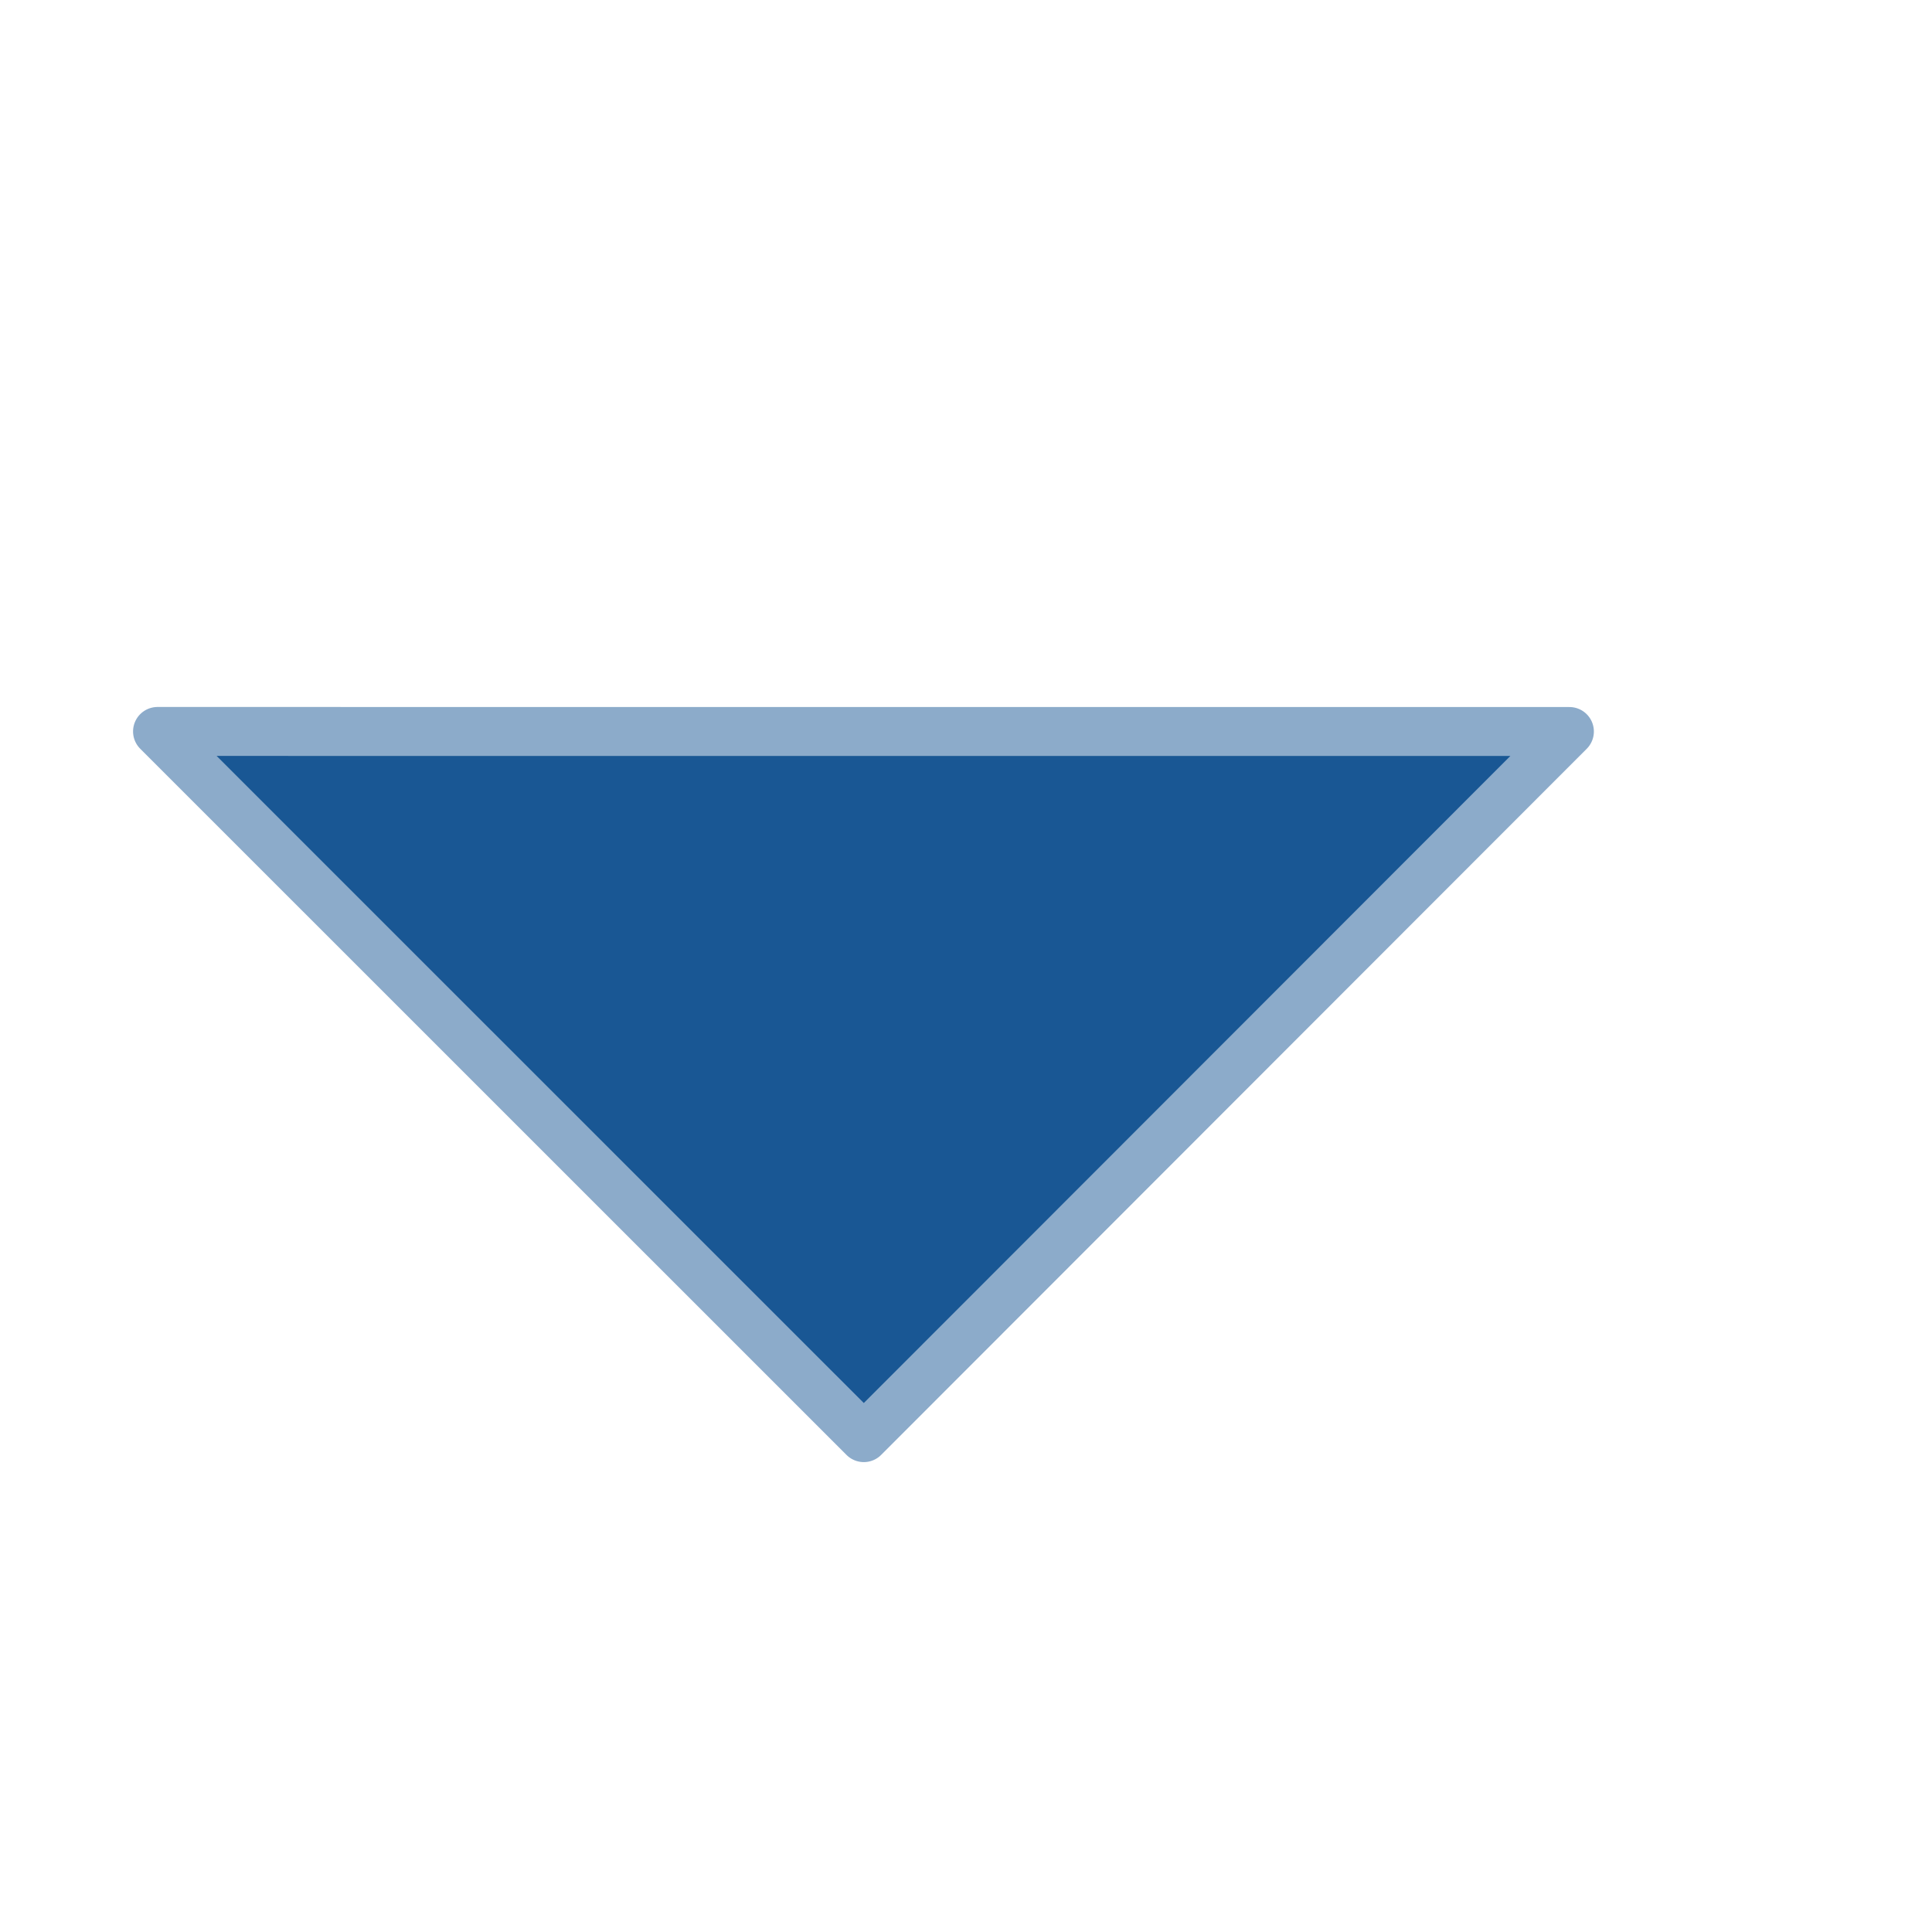 
<svg xmlns="http://www.w3.org/2000/svg" version="1.1" xmlns:xlink="http://www.w3.org/1999/xlink" preserveAspectRatio="none" x="0px" y="0px" width="215px" height="215px" viewBox="0 0 215 215">
<defs>
<g id="icons_11_Layer0_0_FILL">
<path fill="#195794" stroke="none" d="
M 14.7 34.9
L 55 -34.9 -55.05 -5.4 14.7 34.9 Z"/>
</g>

<path id="icons_11_Layer0_0_1_STROKES" stroke="#8CABCA" stroke-width="3.95" stroke-linejoin="round" stroke-linecap="round" fill="none" d="
M 14.7 34.9
L -55.05 -5.4 55 -34.9 14.7 34.9 Z"/>
</defs>

<g transform="matrix( -1.332, 0.357, 0.357, 1.332, 103.25,108.25) ">
<g transform="matrix( 1, 0, 0, 1, 0,0) ">
<use xlink:href="#icons_11_Layer0_0_FILL"/>

<use xlink:href="#icons_11_Layer0_0_1_STROKES"/>
</g>
</g>
</svg>
